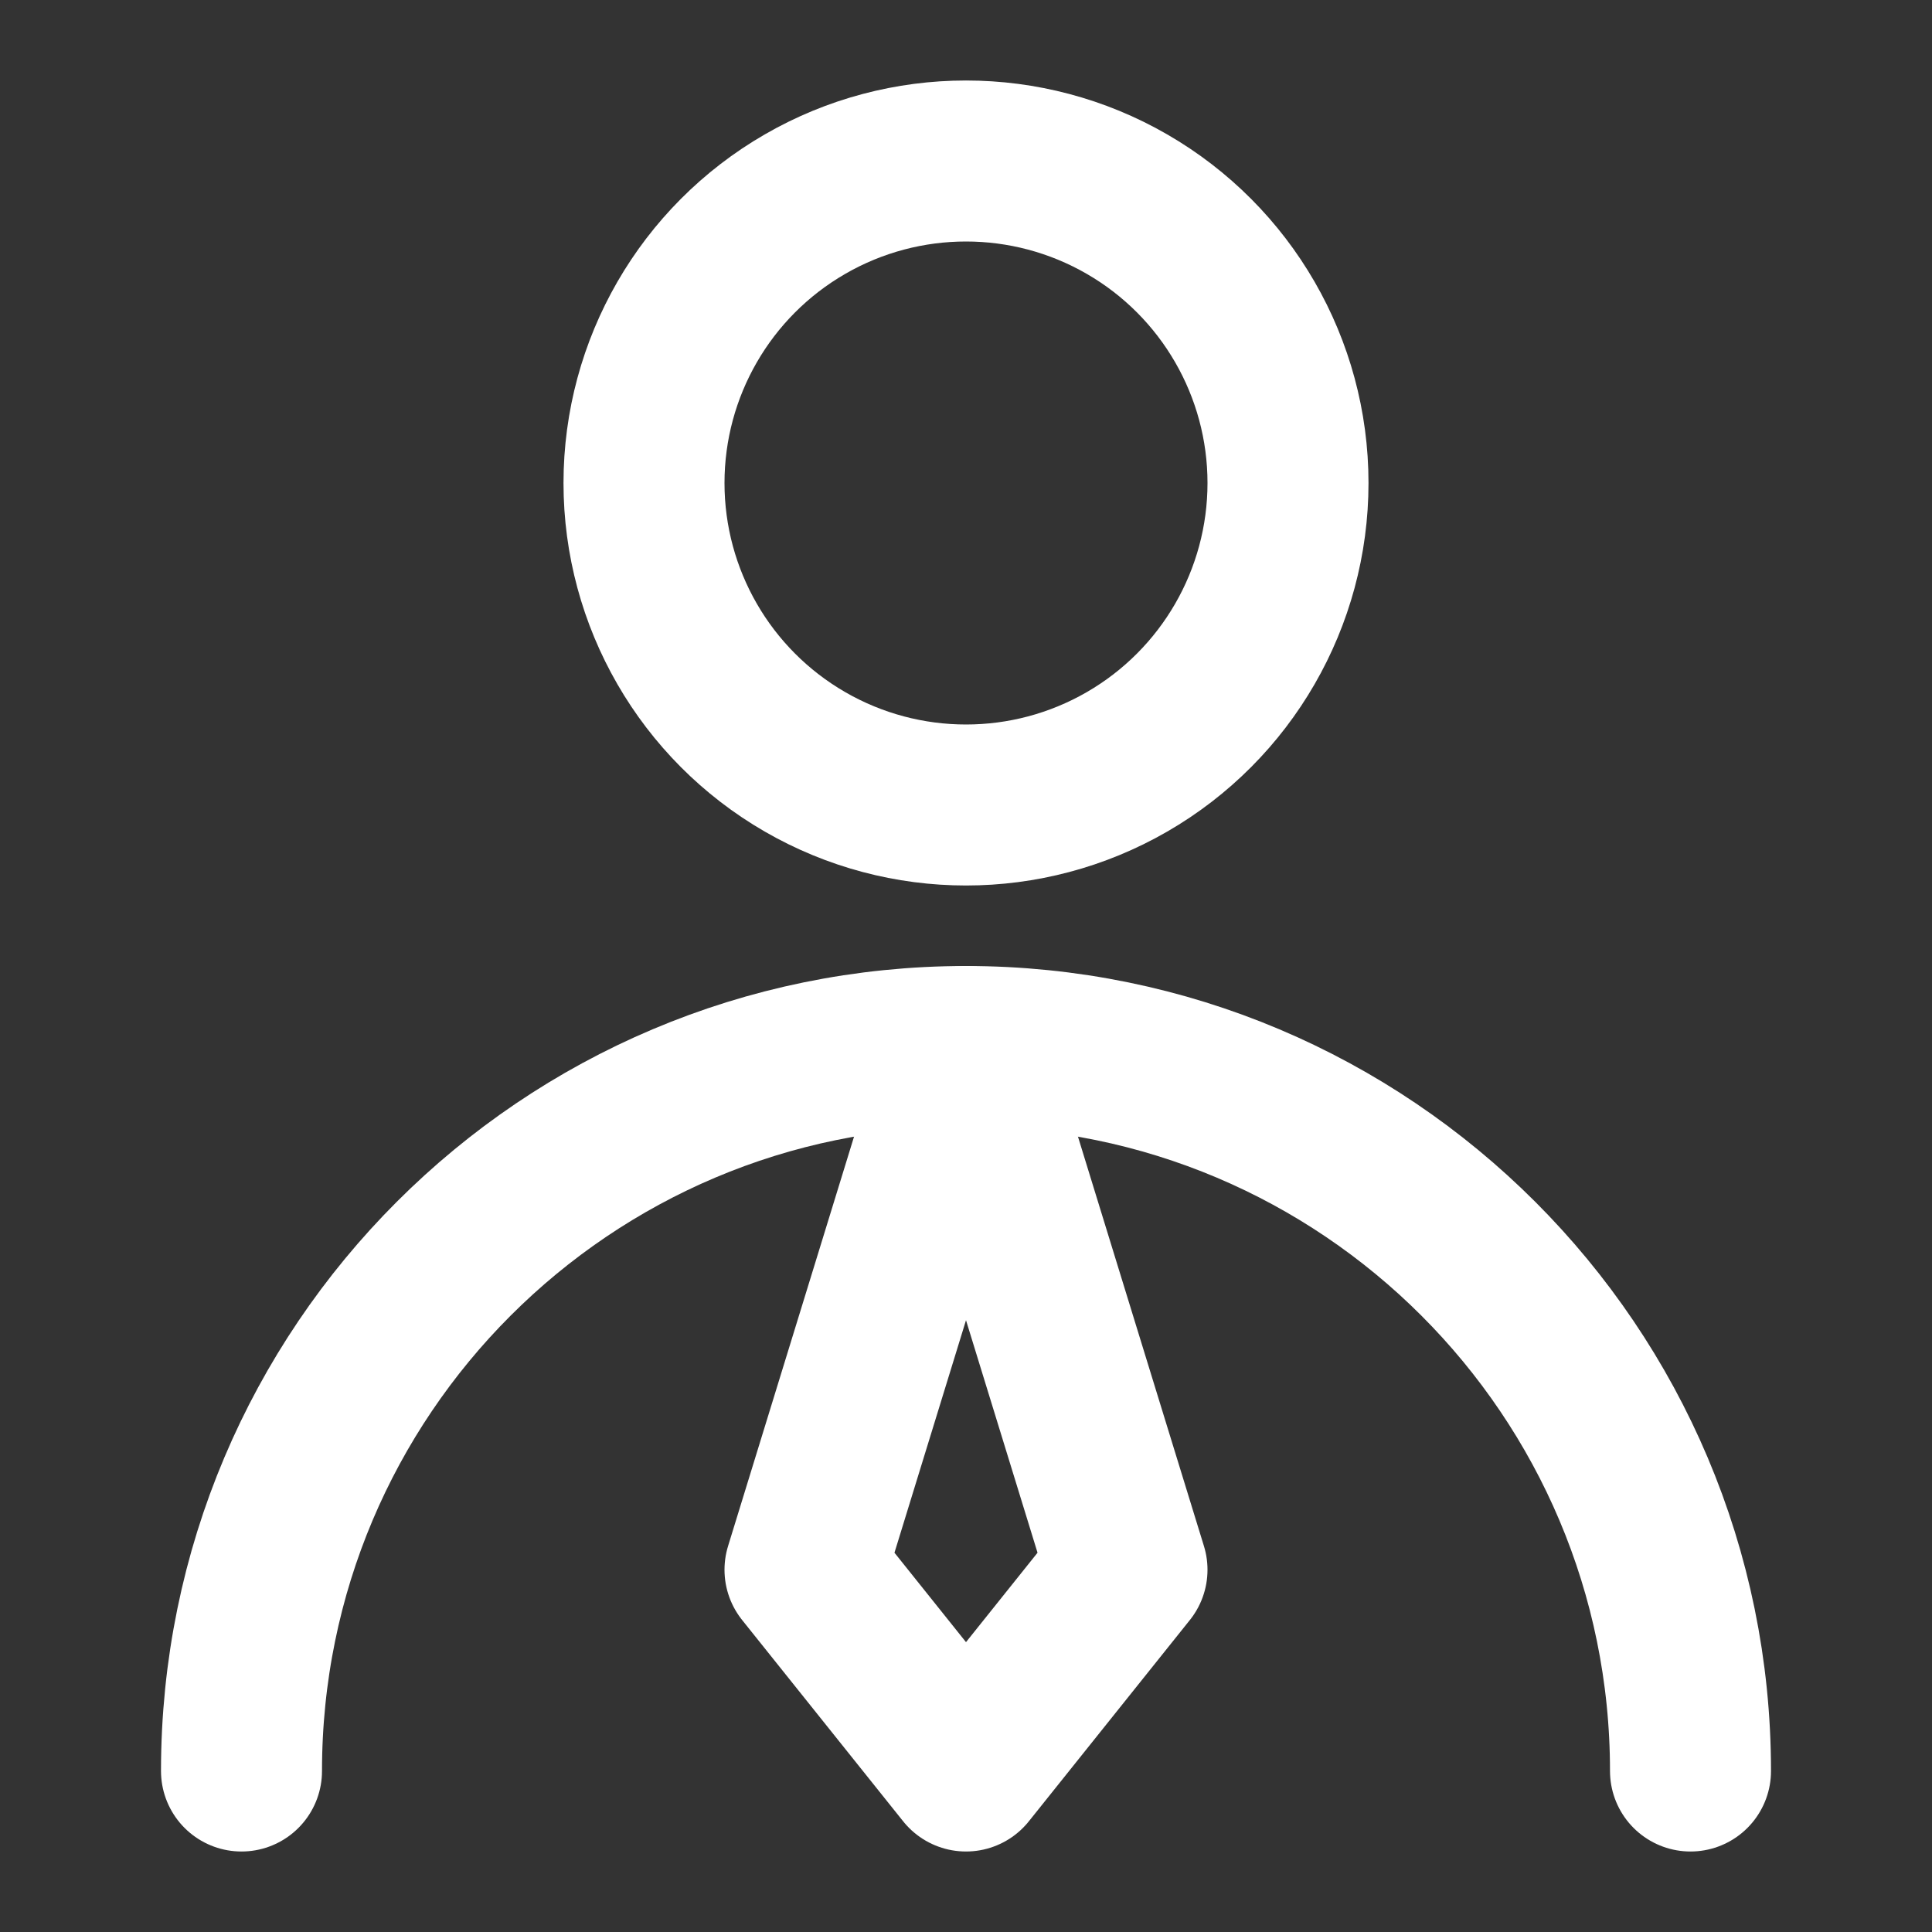 <?xml version="1.0" encoding="UTF-8"?>
<svg width="28" height="28" viewBox="0 0 48 48" fill="none" xmlns="http://www.w3.org/2000/svg">
    <rect x="0" y="0" width="48" height="48" fill="#333333" stroke="none"/>
    <circle cx="24" cy="12" r="8" fill="none" stroke="#ffffff" stroke-width="4" stroke-linecap="round"
            stroke-linejoin="round"/>
    <path d="M42 44C42 34.059 33.941 26 24 26C14.059 26 6 34.059 6 44" stroke="#ffffff" stroke-width="4"
          stroke-linecap="round" stroke-linejoin="round"/>
    <path d="M24 44L28 39L24 26L20 39L24 44Z" fill="none" stroke="#ffffff" stroke-width="4" stroke-linecap="round"
          stroke-linejoin="round"/>
</svg>